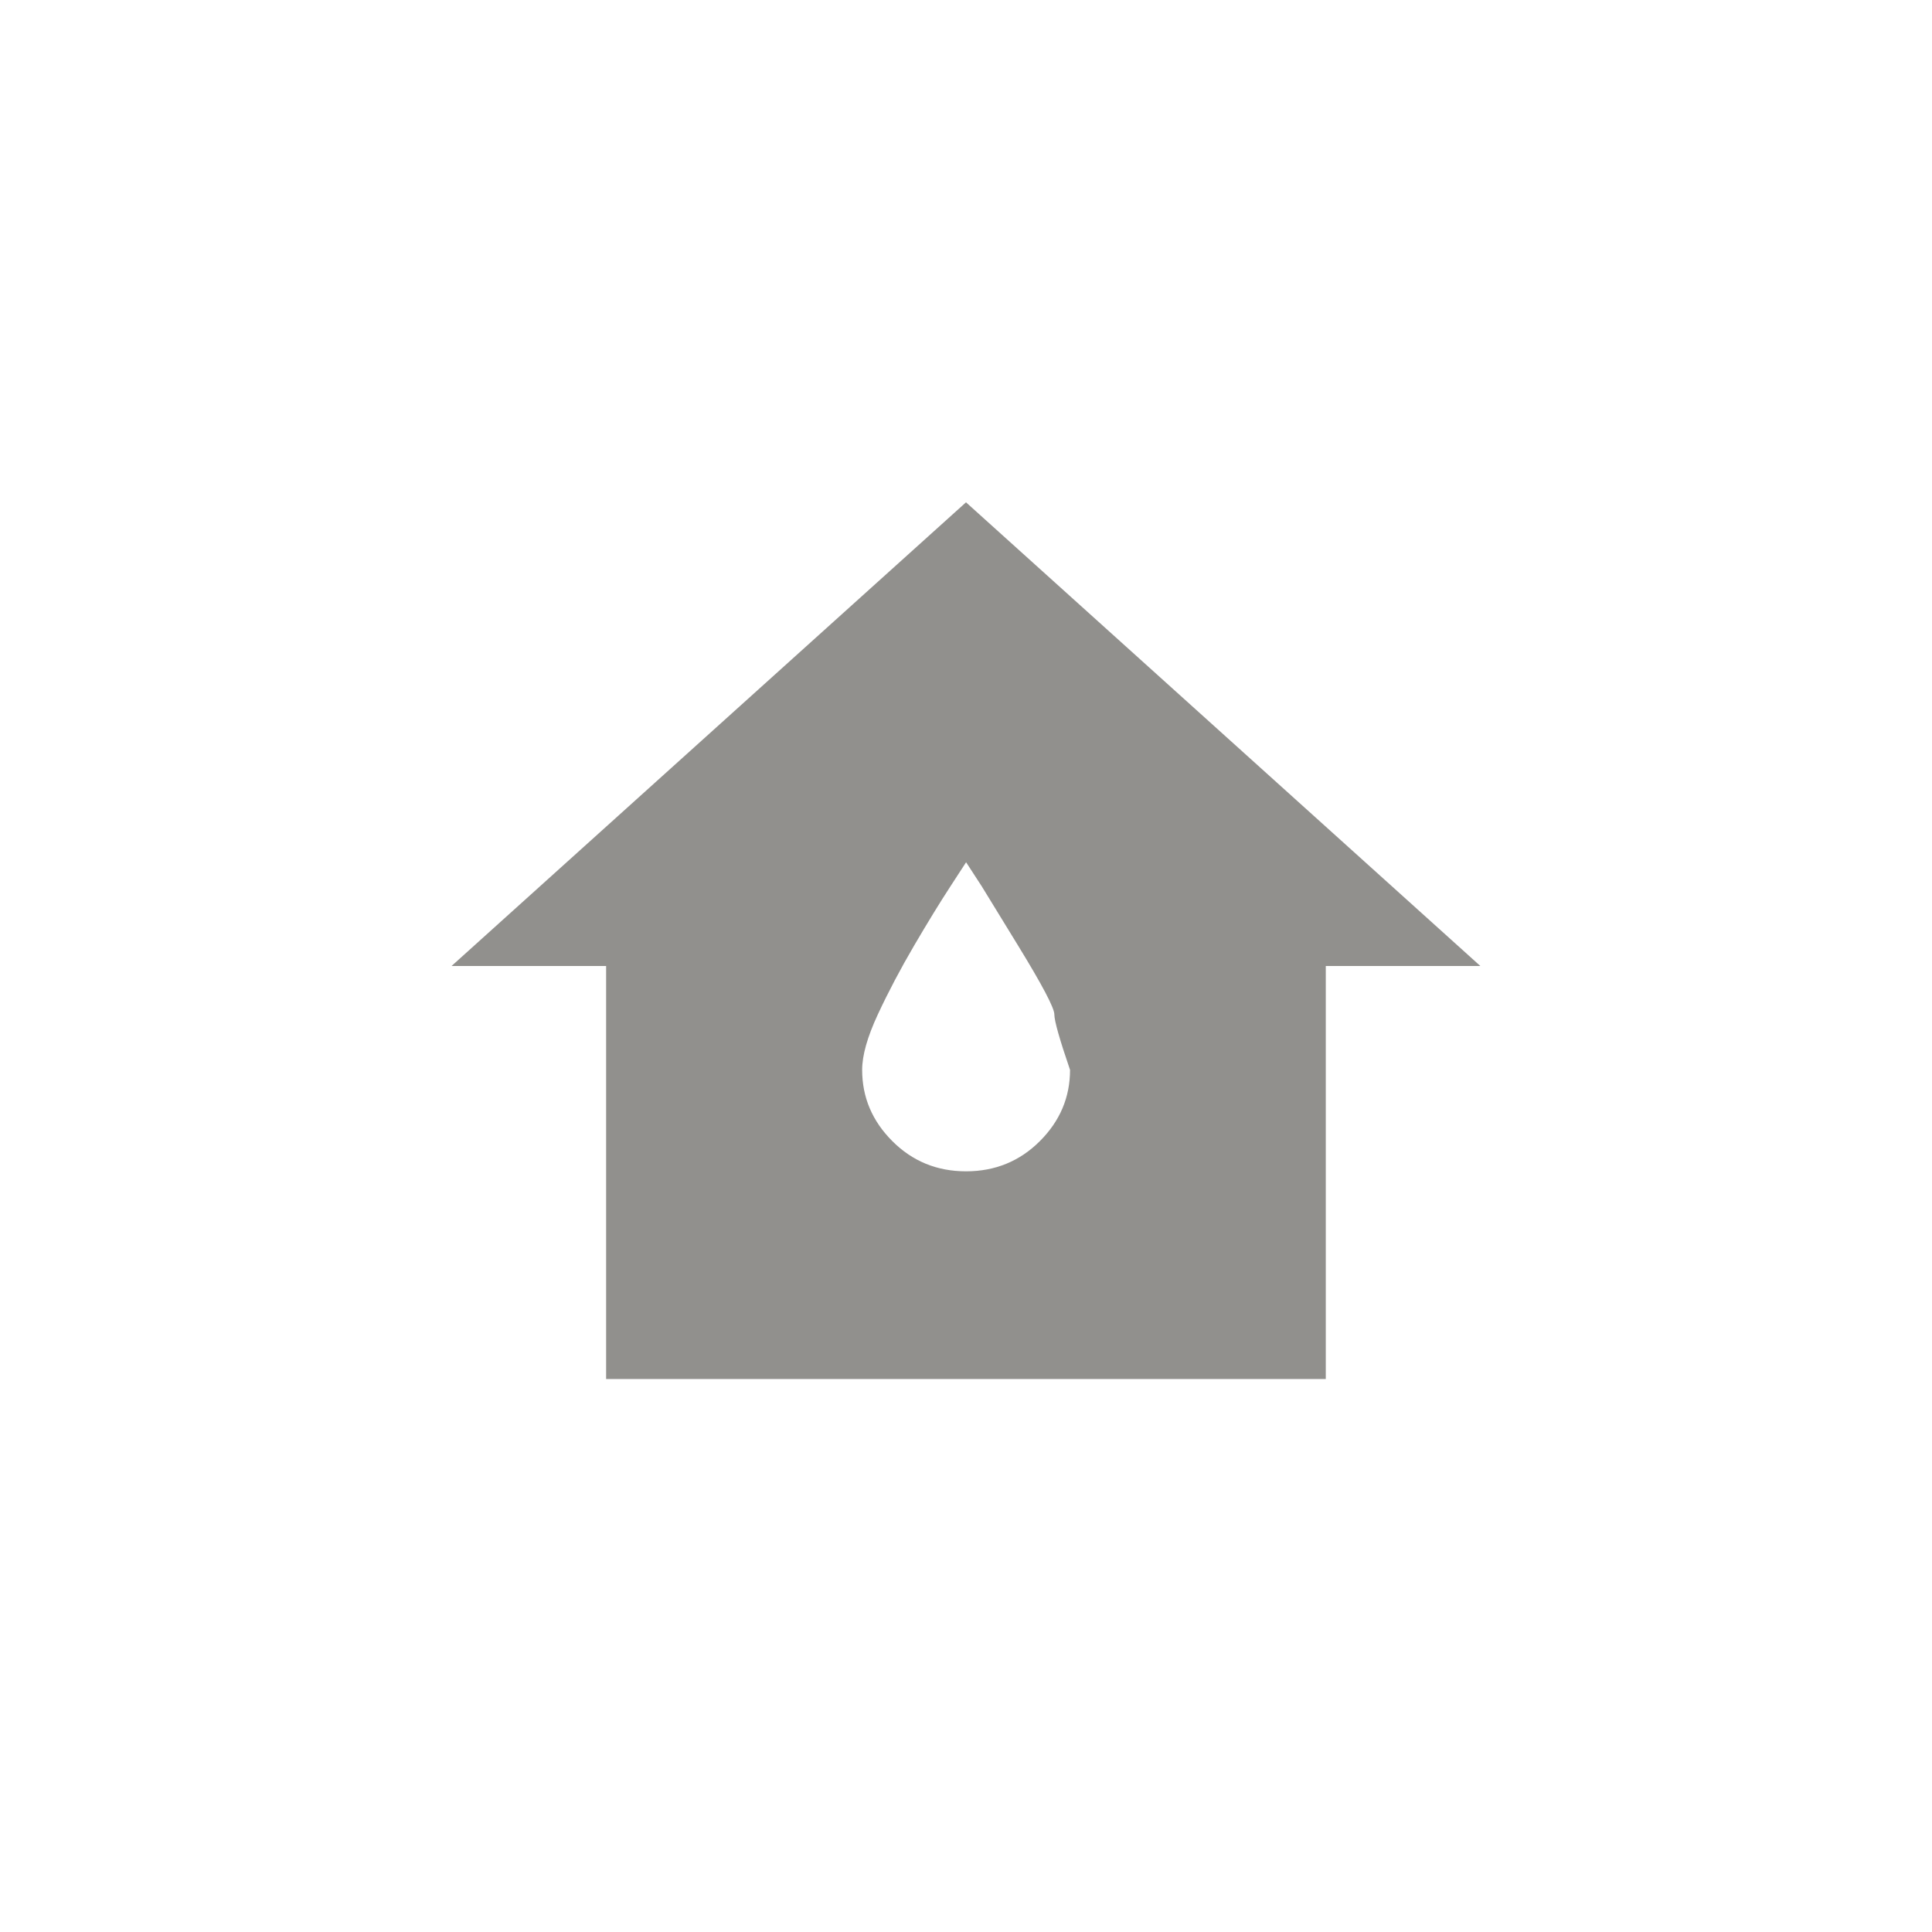 <!-- Generated by IcoMoon.io -->
<svg version="1.1" xmlns="http://www.w3.org/2000/svg" width="40" height="40" viewBox="0 0 40 40">
<title>mt-water_damage</title>
<path fill="#91908d" d="M20 10.4l-10.651 9.6h3.2v8.551h14.9v-8.551h3.2zM20 24.251q-0.9 0-1.525-0.625t-0.625-1.475q0-0.451 0.325-1.149t0.751-1.425 0.751-1.225l0.325-0.5 0.325 0.5t0.751 1.225 0.751 1.425 0.325 1.149q0 0.851-0.625 1.475t-1.525 0.625z"></path>
</svg>
